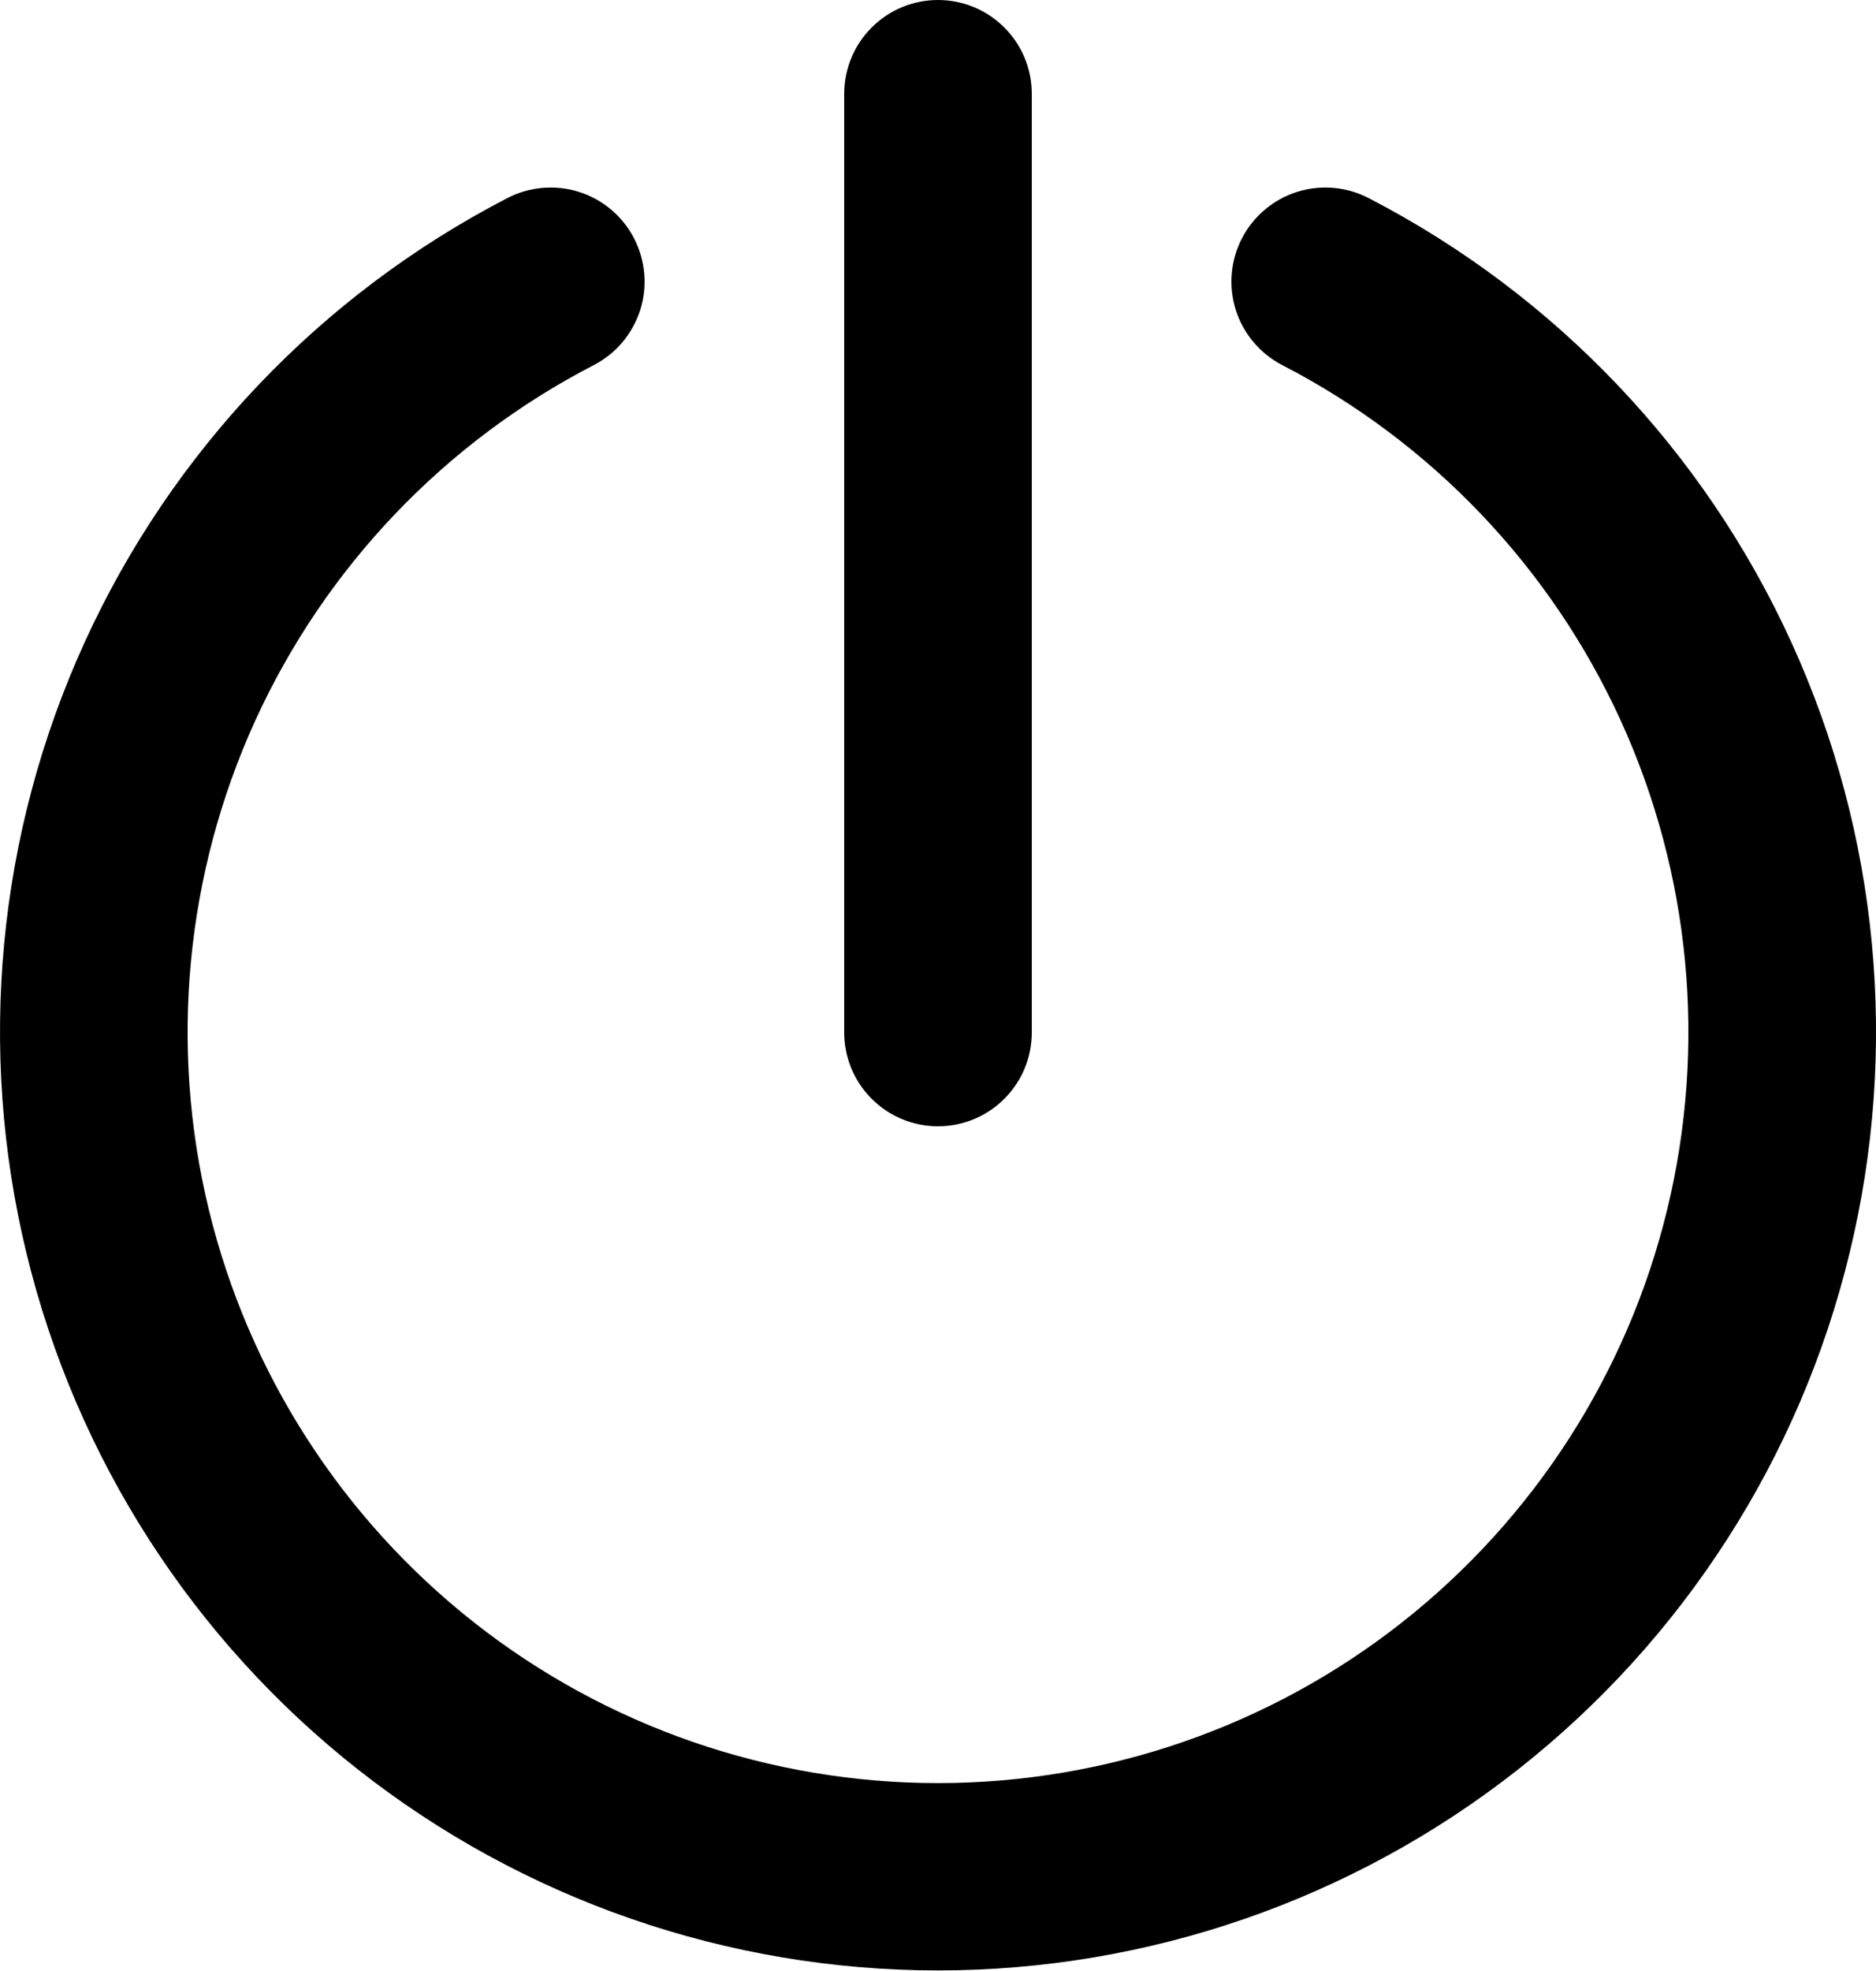 <svg width="20" height="21" viewBox="0 0 20 21" fill="none" xmlns="http://www.w3.org/2000/svg">
<path d="M10 12C10.265 12 10.52 11.895 10.707 11.707C10.895 11.52 11 11.265 11 11V1C11 0.735 10.895 0.48 10.707 0.293C10.52 0.105 10.265 0 10 0C9.735 0 9.48 0.105 9.293 0.293C9.105 0.48 9 0.735 9 1V11C9 11.265 9.105 11.52 9.293 11.707C9.48 11.895 9.735 12 10 12Z" fill="black"/>
<path d="M14.59 2.11C14.354 1.988 14.079 1.965 13.826 2.045C13.573 2.126 13.362 2.304 13.24 2.54C13.118 2.776 13.095 3.051 13.175 3.304C13.256 3.557 13.434 3.768 13.67 3.89C15.264 4.713 16.534 6.047 17.279 7.678C18.023 9.31 18.197 11.144 17.774 12.887C17.351 14.629 16.354 16.179 14.944 17.288C13.535 18.396 11.793 18.998 10 18.998C8.207 18.998 6.465 18.396 5.056 17.288C3.646 16.179 2.649 14.629 2.226 12.887C1.803 11.144 1.977 9.31 2.721 7.678C3.466 6.047 4.737 4.713 6.33 3.89C6.447 3.829 6.551 3.747 6.636 3.646C6.72 3.546 6.785 3.429 6.825 3.304C6.865 3.179 6.879 3.047 6.868 2.916C6.857 2.784 6.82 2.657 6.76 2.54C6.7 2.423 6.617 2.319 6.516 2.234C6.416 2.149 6.299 2.085 6.174 2.045C6.049 2.005 5.917 1.991 5.786 2.002C5.655 2.013 5.527 2.049 5.41 2.11C3.419 3.139 1.831 4.807 0.901 6.846C-0.029 8.885 -0.246 11.178 0.283 13.356C0.812 15.534 2.058 17.471 3.82 18.856C5.582 20.241 7.759 20.994 10 20.994C12.241 20.994 14.418 20.241 16.18 18.856C17.942 17.471 19.188 15.534 19.717 13.356C20.247 11.178 20.029 8.885 19.099 6.846C18.169 4.807 16.581 3.139 14.59 2.11Z" fill="black"/>
</svg>
